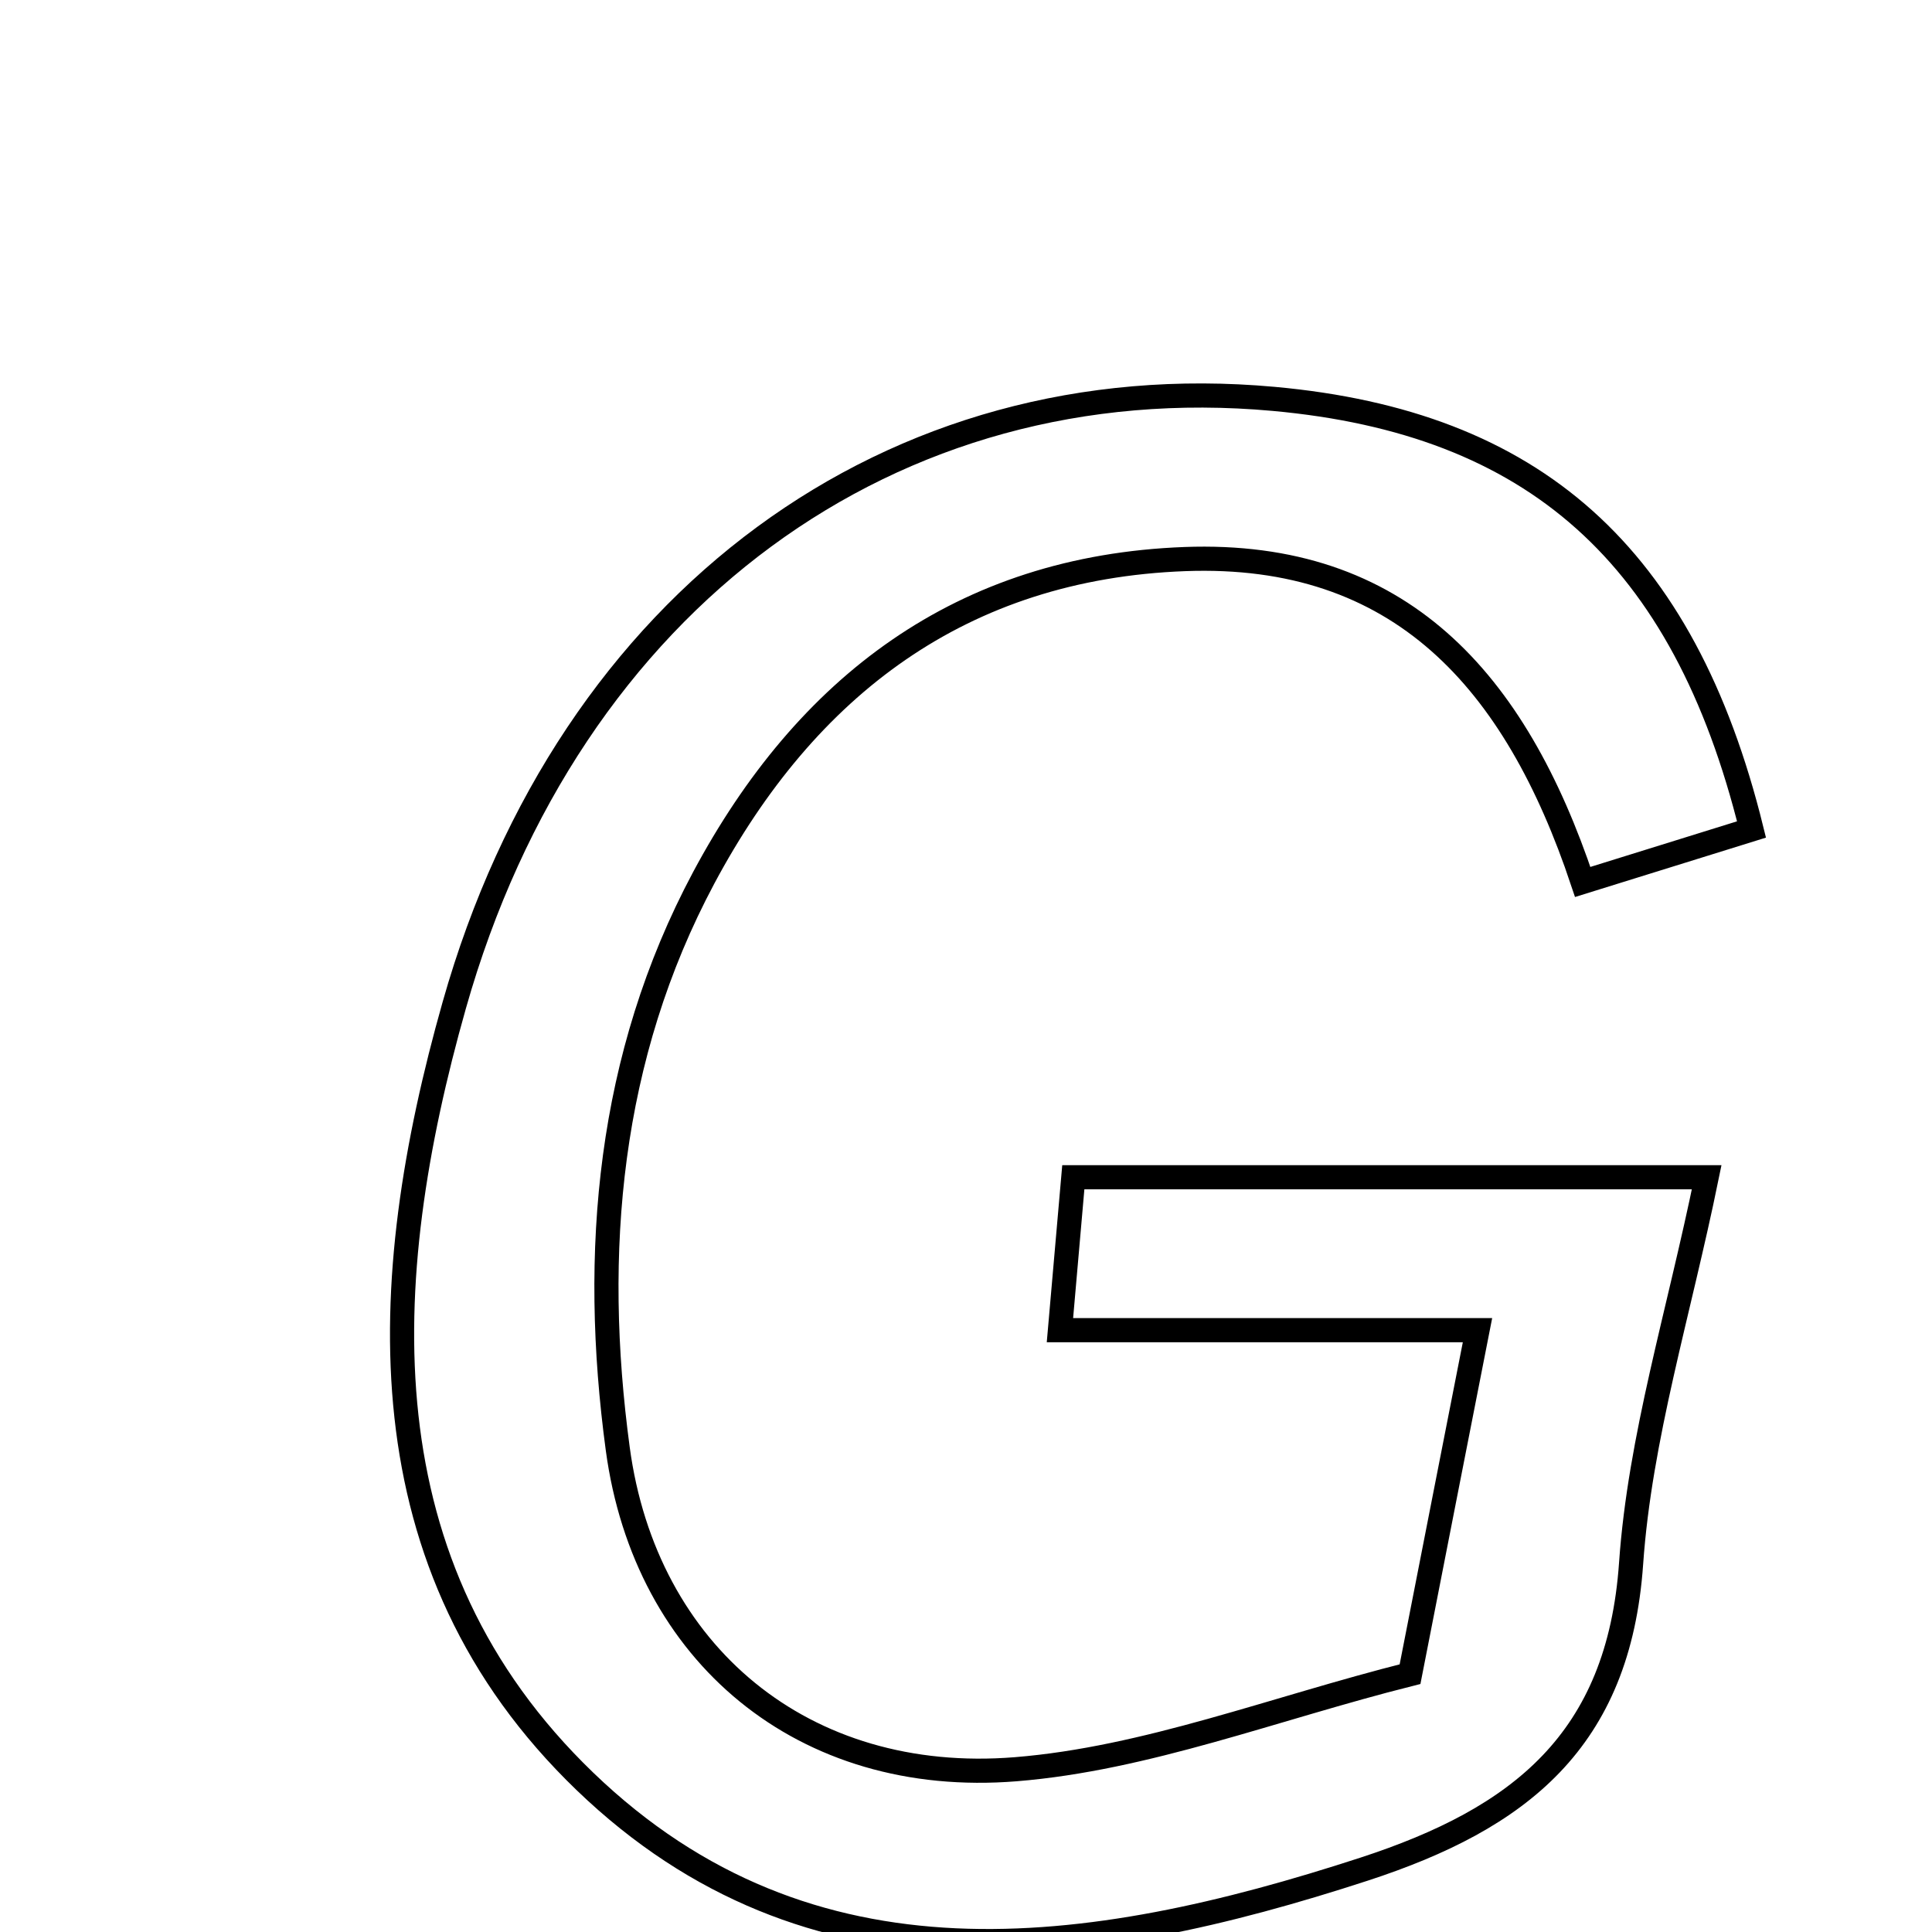<svg xmlns="http://www.w3.org/2000/svg" viewBox="0.0 0.0 24.0 24.0" height="200px" width="200px"><path fill="none" stroke="black" stroke-width=".3" stroke-opacity="1.0"  filling="0" d="M15.821 4.955 C19.048 5.248 20.914 6.883 21.758 10.304 C21.102 10.508 20.435 10.715 19.661 10.956 C18.823 8.446 17.387 6.845 14.718 6.945 C11.943 7.049 10.013 8.526 8.742 10.904 C7.554 13.13 7.344 15.554 7.674 17.998 C8.017 20.543 9.979 22.191 12.618 21.978 C14.24 21.847 15.822 21.223 17.516 20.797 C17.837 19.155 18.073 17.956 18.354 16.524 C16.521 16.524 14.952 16.524 13.167 16.524 C13.231 15.796 13.276 15.275 13.333 14.624 C16.002 14.624 18.55 14.624 21.201 14.624 C20.855 16.316 20.371 17.857 20.262 19.423 C20.108 21.626 18.877 22.589 16.946 23.219 C13.515 24.337 10.065 24.824 7.266 22.129 C4.492 19.457 4.669 15.926 5.643 12.487 C7.071 7.441 11.09 4.525 15.821 4.955"></path></svg>